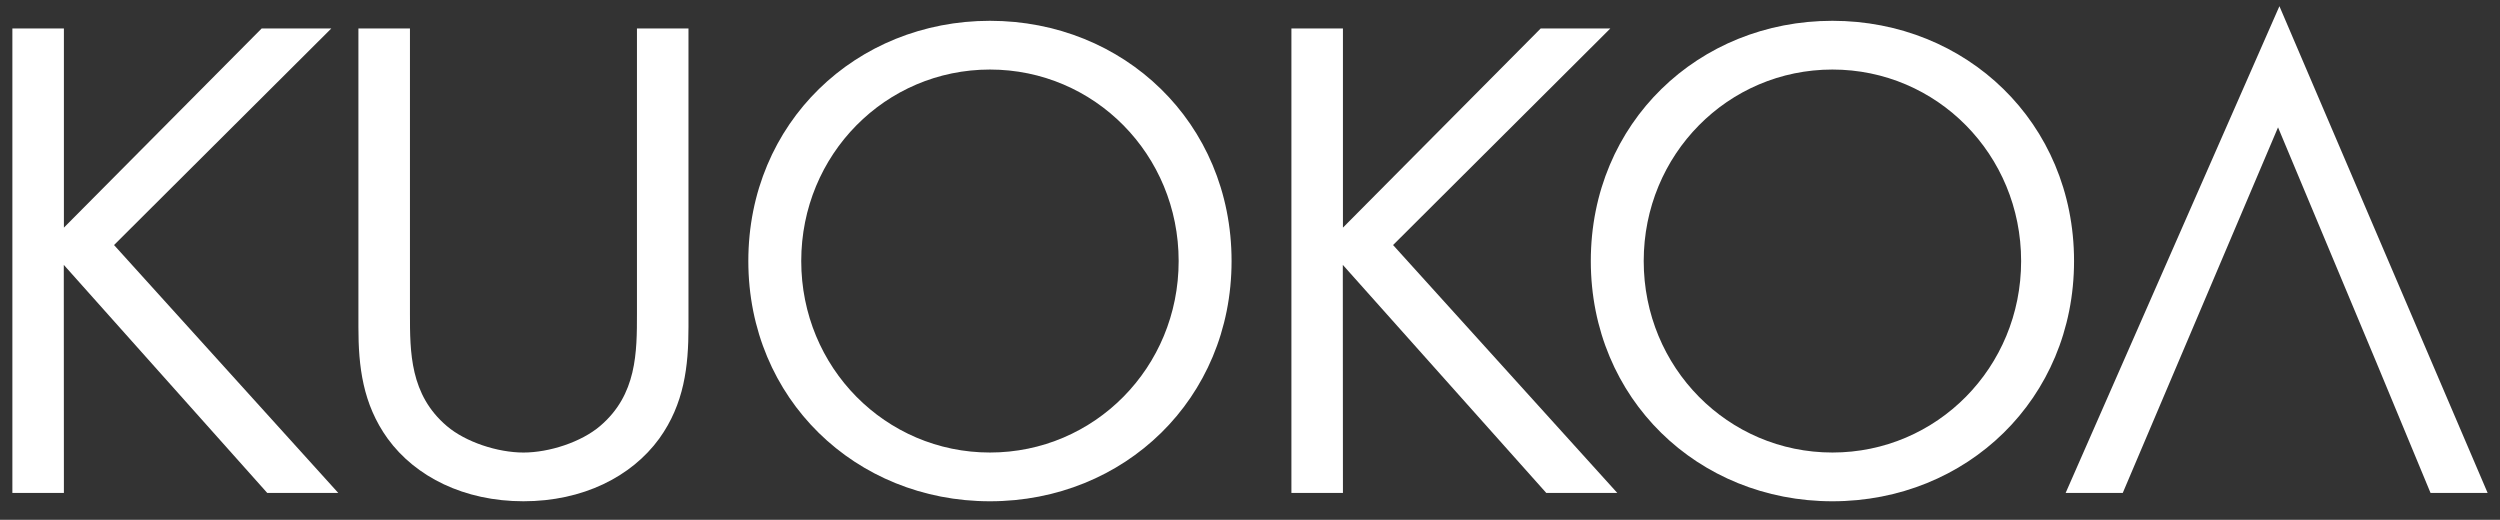 <?xml version="1.0" encoding="UTF-8"?>
<svg width="202px" height="42px" viewBox="0 0 202 42" version="1.1" xmlns="http://www.w3.org/2000/svg">
  <rect x="0" y="0" width="202" height="42" fill="#333333" stroke="none"/>
  <g id="KUOKOA" transform="translate(1, 0.5)" fill="#fff">
      <polygon id="A" points="190.998 28.75 183.065 9.79 170.519 39.328 165.904 39.328 183.177 0 200 39.328 195.387 39.328"></polygon>
      <path d="M131.812,20.592 C131.812,29.2 138.62,36.064 147.06,36.064 C155.499,36.064 162.307,29.2 162.307,20.592 C162.307,11.984 155.499,5.119 147.06,5.119 C138.62,5.119 131.812,11.984 131.812,20.592 M127.537,20.592 C127.537,9.396 136.257,1.181 147.06,1.181 C157.862,1.181 166.583,9.396 166.583,20.592 C166.583,31.732 157.918,40.003 147.06,40.003 C136.201,40.003 127.537,31.732 127.537,20.592" id="O"></path>
      <polyline id="K" points="107.509 39.328 103.346 39.328 103.346 1.801 107.509 1.801 107.509 17.892 123.488 1.801 129.114 1.801 111.56 19.299 129.676 39.328 123.938 39.328 107.499 20.902"></polyline>
      <path d="M63.74,20.592 C63.74,29.2 70.548,36.064 78.988,36.064 C87.427,36.064 94.235,29.2 94.235,20.592 C94.235,11.984 87.427,5.119 78.988,5.119 C70.548,5.119 63.74,11.984 63.74,20.592 M59.465,20.592 C59.465,9.396 68.185,1.181 78.988,1.181 C89.79,1.181 98.511,9.396 98.511,20.592 C98.511,31.732 89.846,40.003 78.988,40.003 C68.129,40.003 59.465,31.732 59.465,20.592" id="O"></path>
      <path d="M32.124,24.811 C32.124,27.962 32.124,31.395 35.106,33.926 C36.625,35.221 39.213,36.065 41.295,36.065 C43.376,36.065 45.964,35.221 47.483,33.926 C50.466,31.395 50.466,27.962 50.466,24.811 L50.466,1.8 L54.629,1.8 L54.629,25.938 C54.629,29.087 54.291,32.126 52.266,34.94 C50.015,38.033 46.077,40.002 41.295,40.002 C36.512,40.002 32.574,38.033 30.323,34.94 C28.298,32.126 27.96,29.087 27.96,25.938 L27.96,1.8 L32.124,1.8 L32.124,24.811 Z" id="U"></path>
      <polygon id="K" points="20.142 1.801 4.163 17.892 4.163 1.801 0 1.801 0 39.328 4.163 39.328 4.154 20.902 20.592 39.328 26.331 39.328 8.214 19.299 25.769 1.801"></polygon>
  </g>
</svg>